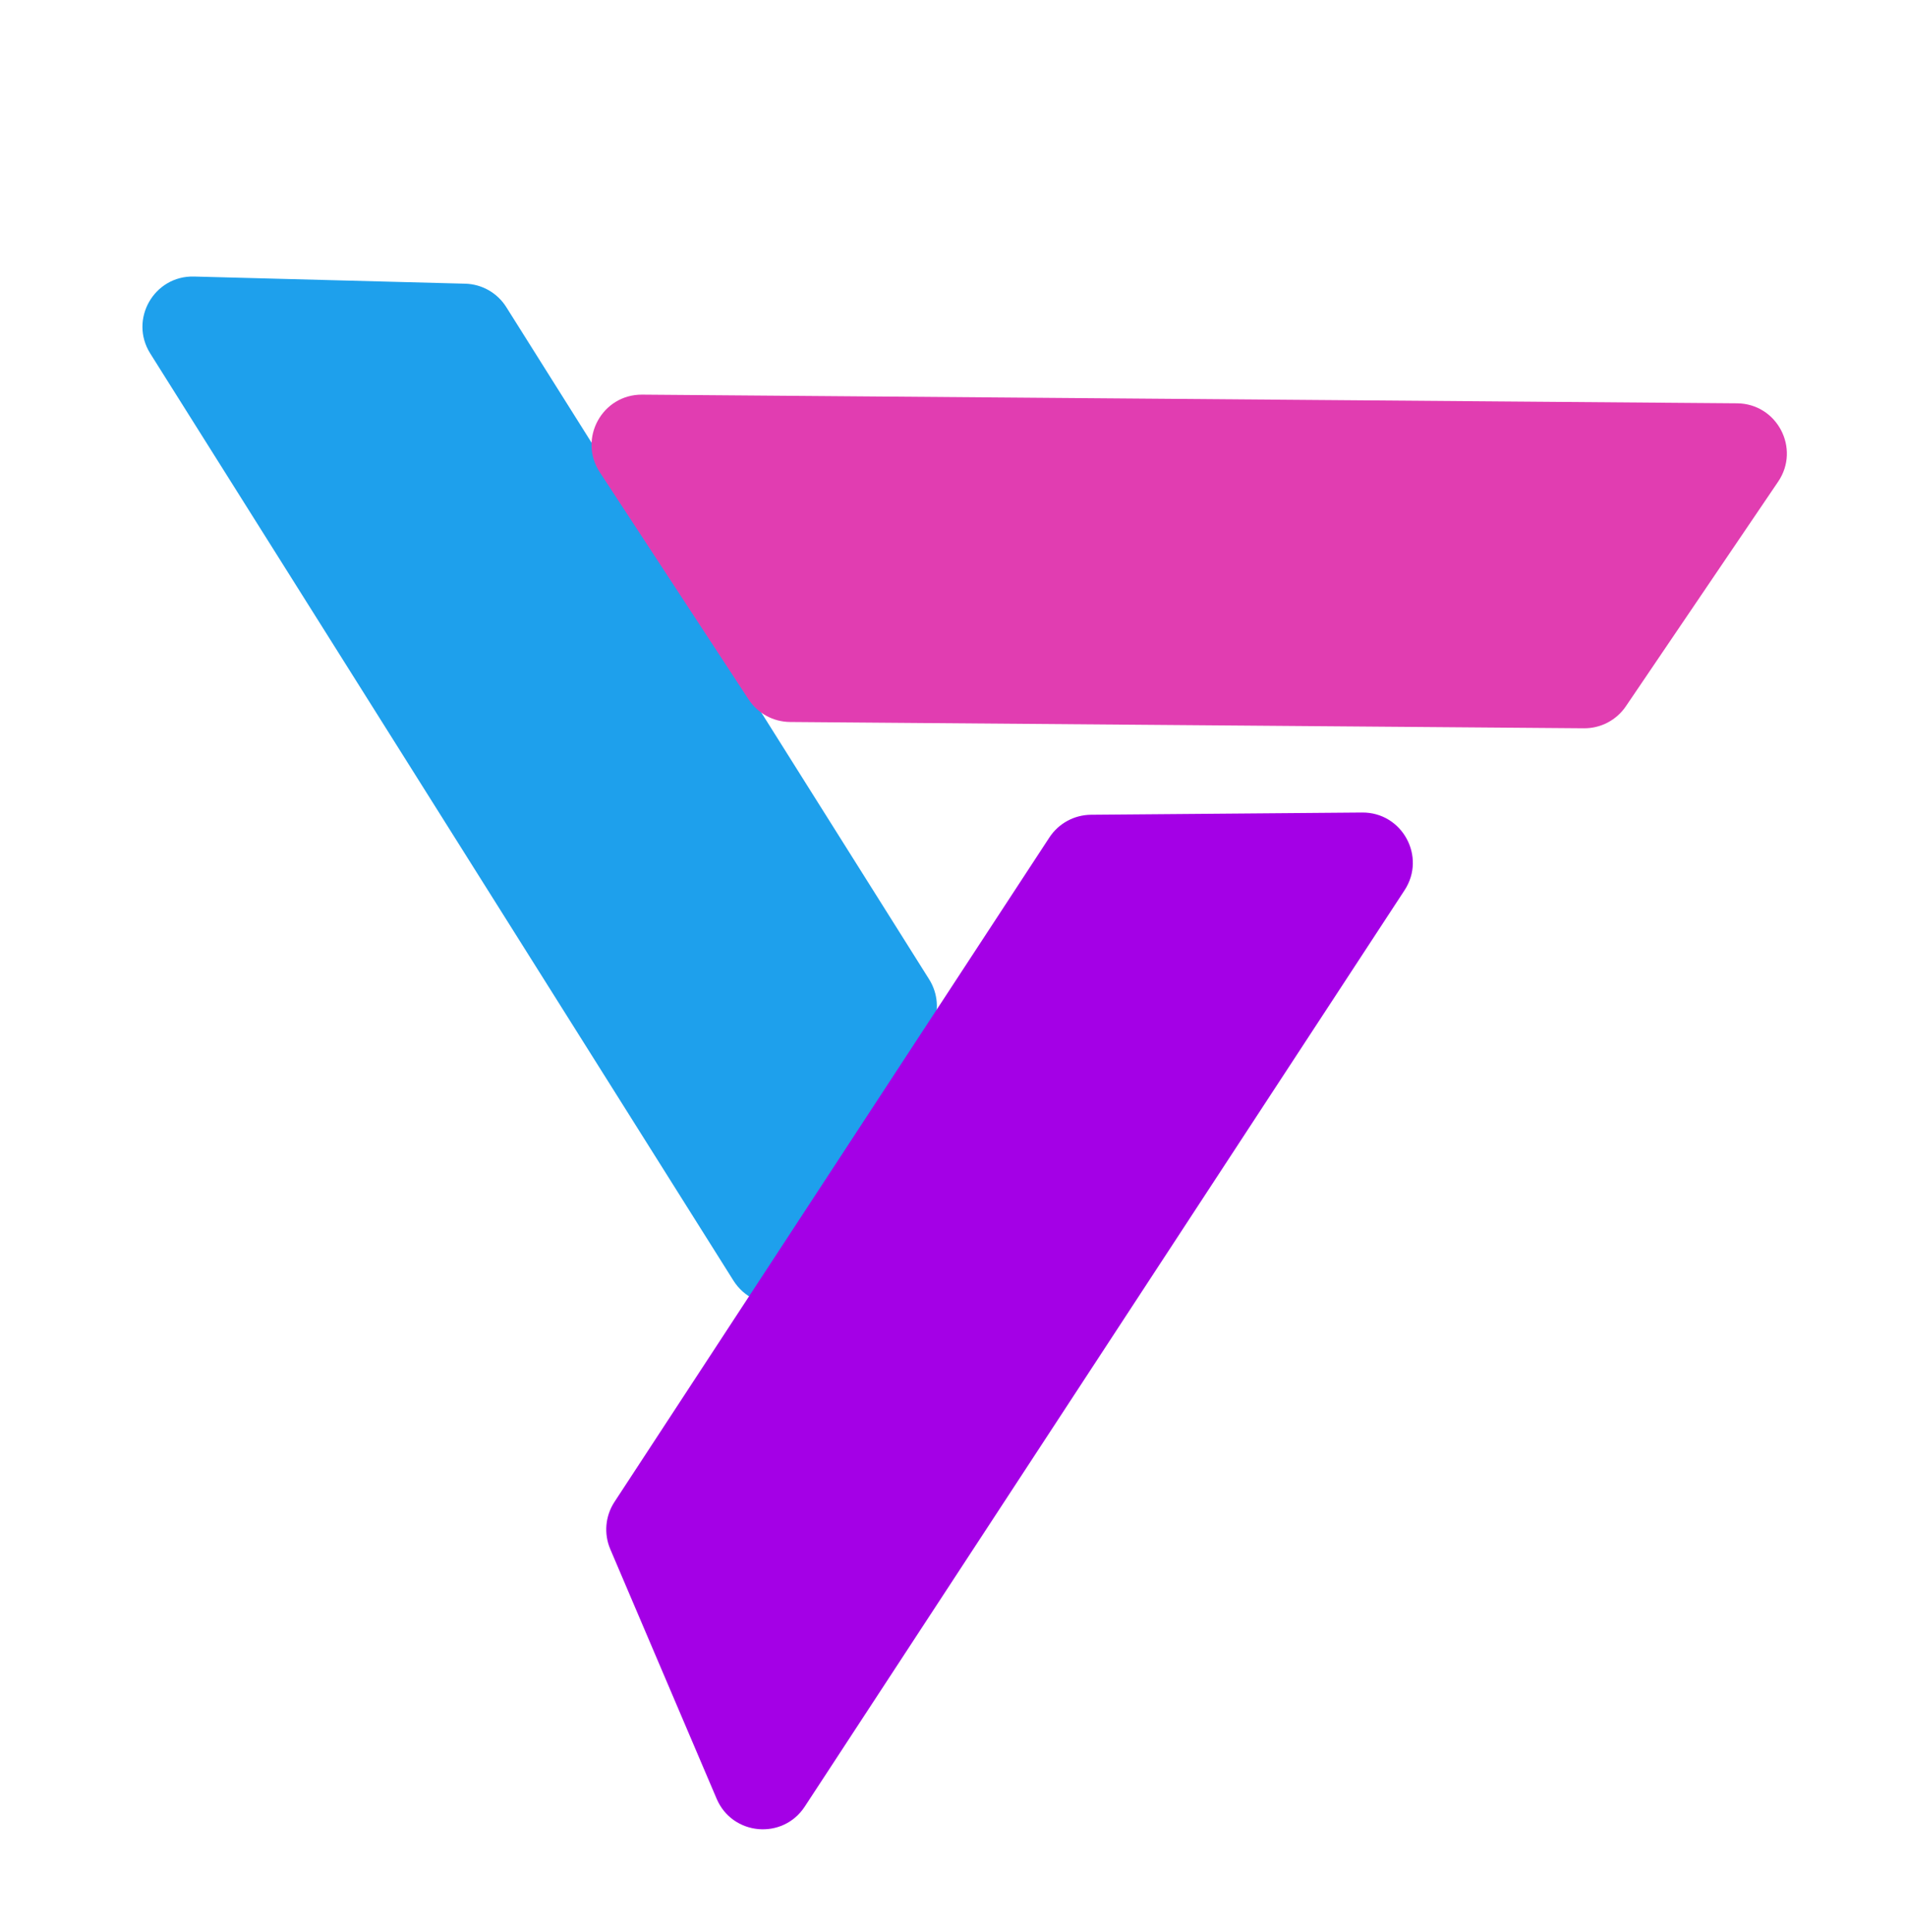 <svg width="76" height="77" viewBox="0 0 76 77" fill="none" xmlns="http://www.w3.org/2000/svg">
<g filter="url(#filter0_d_837_16)">
<path d="M14.548 7.307C15.217 7.324 15.832 7.675 16.188 8.241L33.05 35.035C33.406 35.601 33.456 36.308 33.183 36.918L28.761 46.789C28.108 48.247 26.094 48.389 25.243 47.037L1.99 10.087C1.14 8.735 2.139 6.98 3.736 7.022L14.548 7.307Z" fill="#1EA0EC"/>
</g>
<g filter="url(#filter1_d_837_16)">
<path d="M60.831 24.149C60.456 24.703 59.829 25.032 59.16 25.027L27.503 24.776C26.834 24.771 26.212 24.432 25.846 23.872L19.918 14.825C19.042 13.489 20.009 11.717 21.606 11.729L65.263 12.075C66.86 12.088 67.799 13.875 66.902 15.197L60.831 24.149Z" fill="#E13DB1"/>
</g>
<g filter="url(#filter2_d_837_16)">
<path d="M20.334 57.744C20.072 57.129 20.134 56.424 20.5 55.864L37.843 29.379C38.21 28.819 38.831 28.48 39.5 28.474L50.316 28.385C51.913 28.372 52.881 30.144 52.006 31.481L28.089 68.005C27.214 69.342 25.203 69.163 24.576 67.694L20.334 57.744Z" fill="#A400E6"/>
</g>
<defs>
<filter id="filter0_d_837_16" x="1.68" y="7.021" width="39.678" height="48.951" filterUnits="userSpaceOnUse" color-interpolation-filters="sRGB">
<feFlood flood-opacity="0" result="BackgroundImageFix"/>
<feColorMatrix in="SourceAlpha" type="matrix" values="0 0 0 0 0 0 0 0 0 0 0 0 0 0 0 0 0 0 127 0" result="hardAlpha"/>
<feOffset dx="4" dy="4"/>
<feGaussianBlur stdDeviation="2"/>
<feComposite in2="hardAlpha" operator="out"/>
<feColorMatrix type="matrix" values="0 0 0 0 0 0 0 0 0 0 0 0 0 0 0 0 0 0 0.42 0"/>
<feBlend mode="normal" in2="BackgroundImageFix" result="effect1_dropShadow_837_16"/>
<feBlend mode="normal" in="SourceGraphic" in2="effect1_dropShadow_837_16" result="shape"/>
</filter>
<filter id="filter1_d_837_16" x="19.587" y="11.729" width="55.664" height="21.298" filterUnits="userSpaceOnUse" color-interpolation-filters="sRGB">
<feFlood flood-opacity="0" result="BackgroundImageFix"/>
<feColorMatrix in="SourceAlpha" type="matrix" values="0 0 0 0 0 0 0 0 0 0 0 0 0 0 0 0 0 0 127 0" result="hardAlpha"/>
<feOffset dx="4" dy="4"/>
<feGaussianBlur stdDeviation="2"/>
<feComposite in2="hardAlpha" operator="out"/>
<feColorMatrix type="matrix" values="0 0 0 0 0 0 0 0 0 0 0 0 0 0 0 0 0 0 0.42 0"/>
<feBlend mode="normal" in2="BackgroundImageFix" result="effect1_dropShadow_837_16"/>
<feBlend mode="normal" in="SourceGraphic" in2="effect1_dropShadow_837_16" result="shape"/>
</filter>
<filter id="filter2_d_837_16" x="20.174" y="28.385" width="40.162" height="48.525" filterUnits="userSpaceOnUse" color-interpolation-filters="sRGB">
<feFlood flood-opacity="0" result="BackgroundImageFix"/>
<feColorMatrix in="SourceAlpha" type="matrix" values="0 0 0 0 0 0 0 0 0 0 0 0 0 0 0 0 0 0 127 0" result="hardAlpha"/>
<feOffset dx="4" dy="4"/>
<feGaussianBlur stdDeviation="2"/>
<feComposite in2="hardAlpha" operator="out"/>
<feColorMatrix type="matrix" values="0 0 0 0 0 0 0 0 0 0 0 0 0 0 0 0 0 0 0.42 0"/>
<feBlend mode="normal" in2="BackgroundImageFix" result="effect1_dropShadow_837_16"/>
<feBlend mode="normal" in="SourceGraphic" in2="effect1_dropShadow_837_16" result="shape"/>
</filter>
</defs>
</svg>

